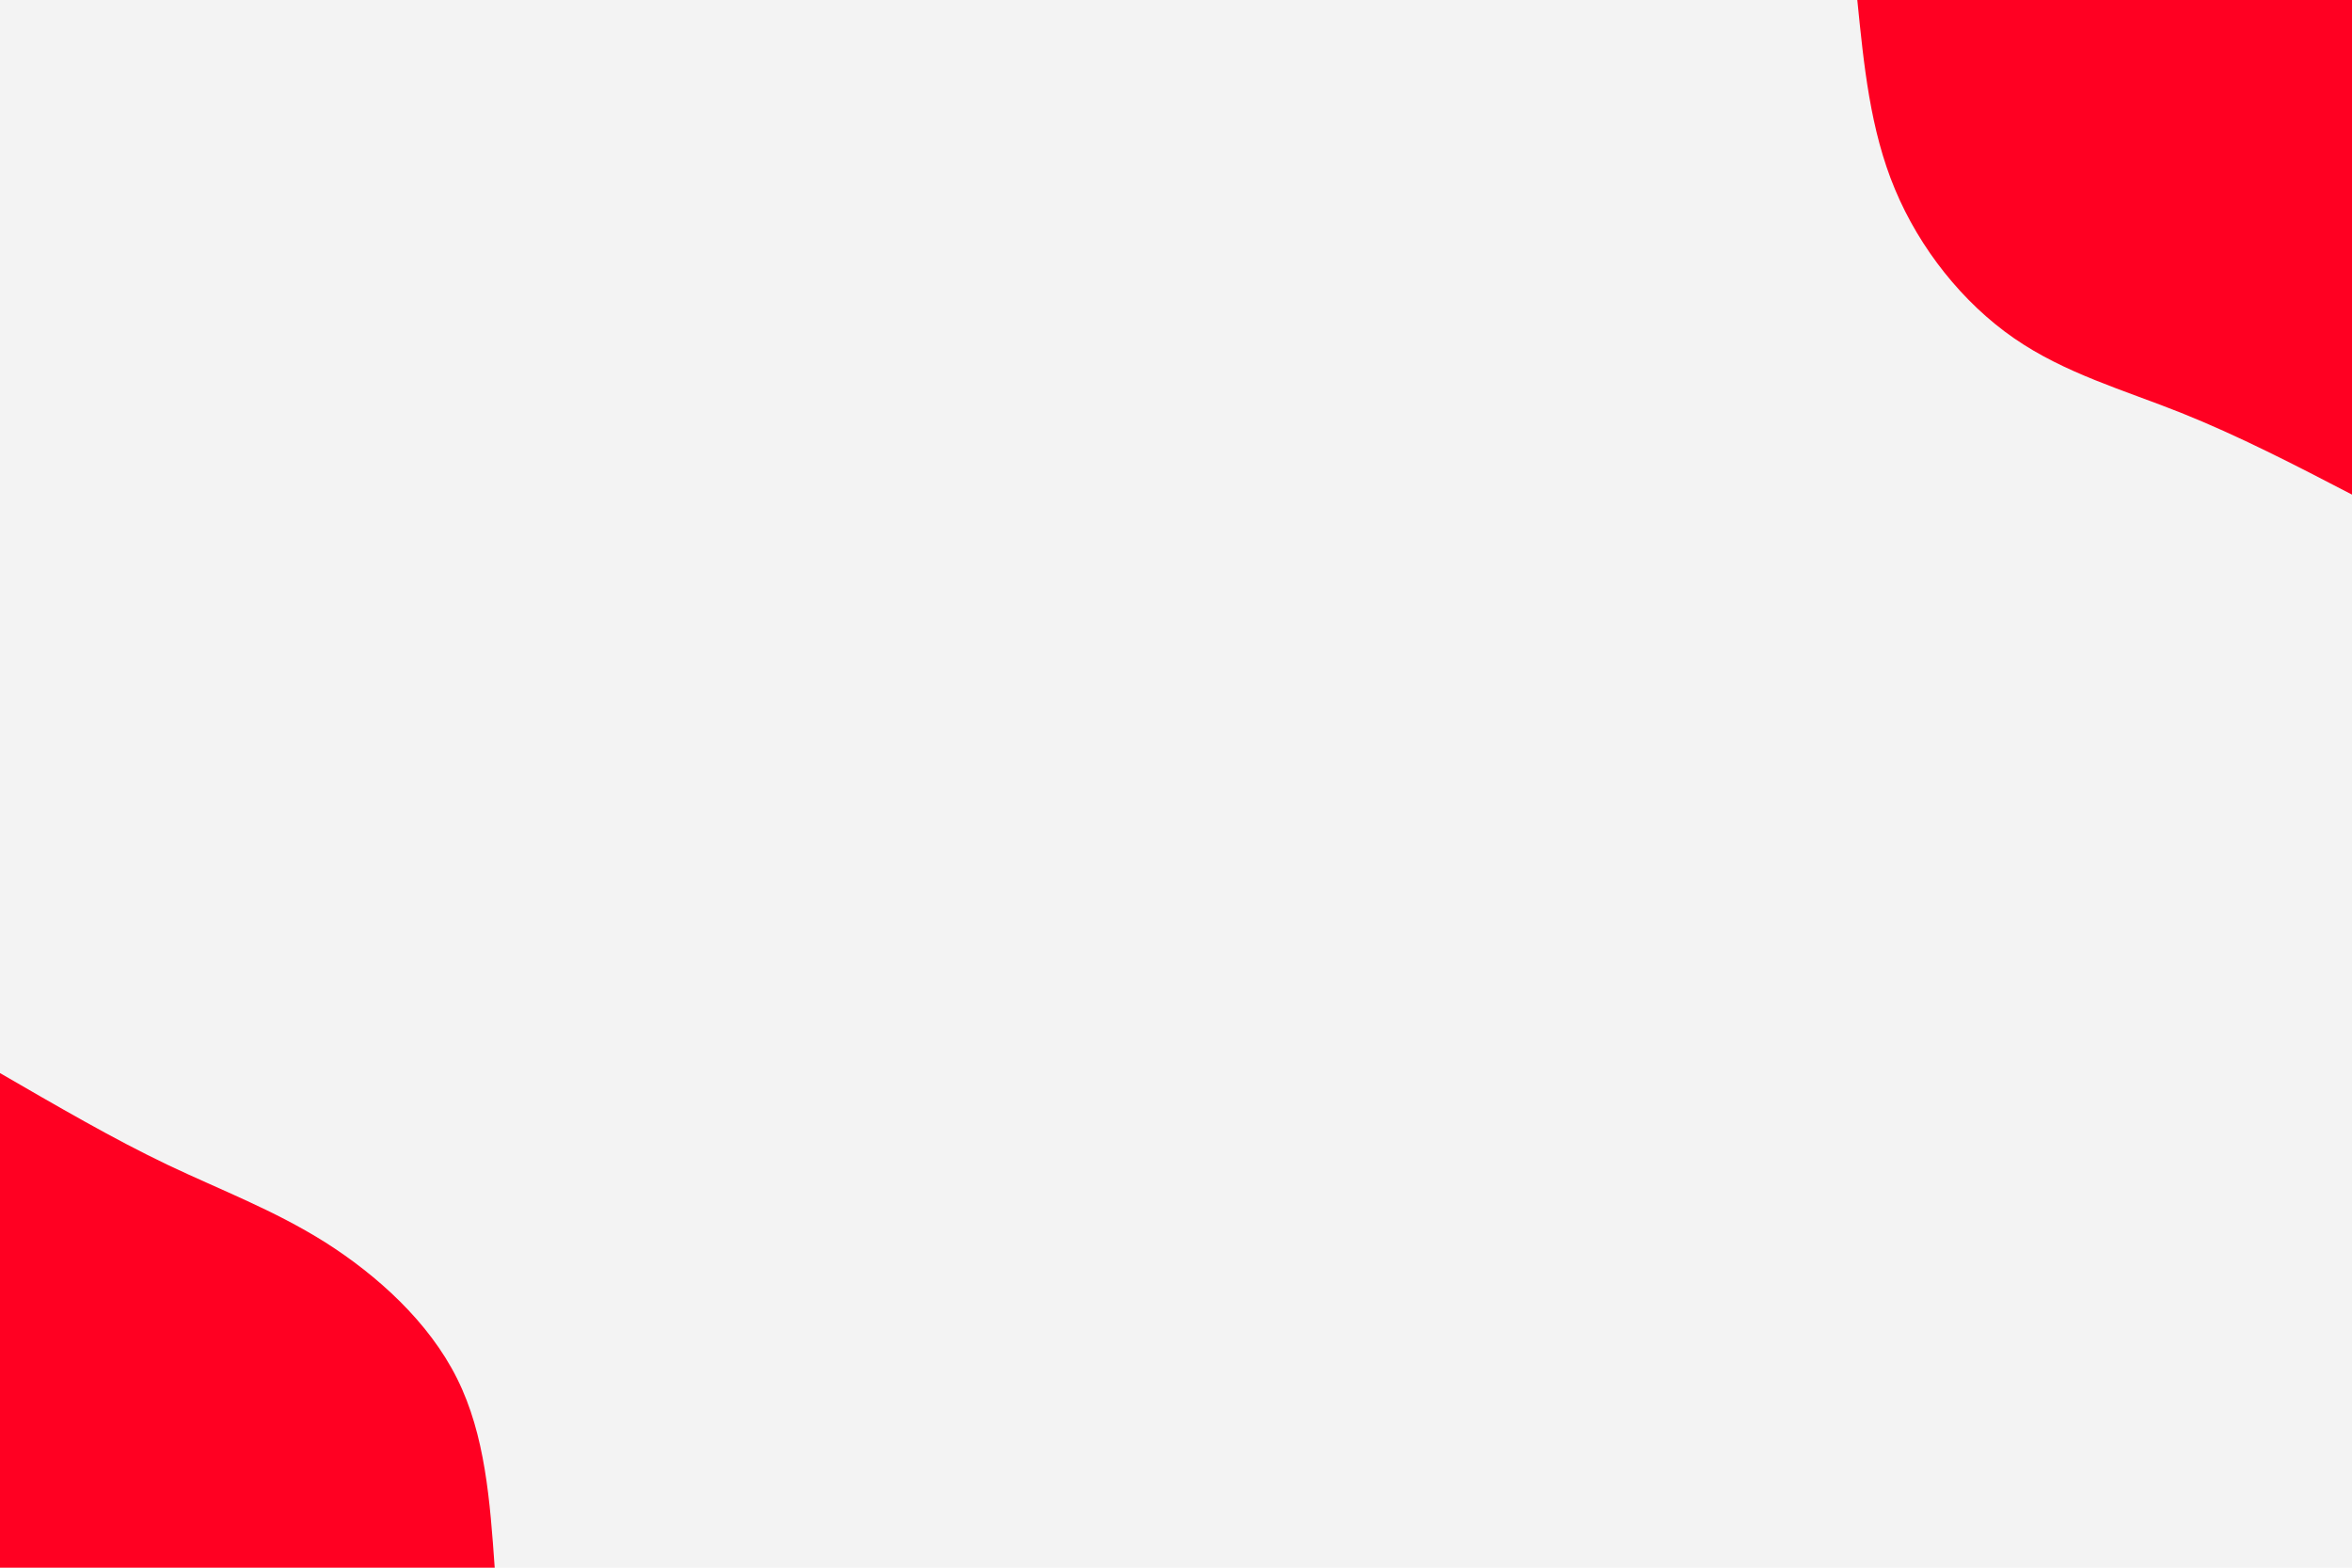 <svg id="visual" viewBox="0 0 900 600" width="900" height="600" xmlns="http://www.w3.org/2000/svg" xmlns:xlink="http://www.w3.org/1999/xlink" version="1.1"><rect x="0" y="0" width="900" height="600" fill="#f3f3f3"></rect><defs><linearGradient id="grad1_0" x1="33.3%" y1="0%" x2="100%" y2="100%"><stop offset="20%" stop-color="#f3f3f3" stop-opacity="1"></stop><stop offset="80%" stop-color="#f3f3f3" stop-opacity="1"></stop></linearGradient></defs><defs><linearGradient id="grad2_0" x1="0%" y1="0%" x2="66.7%" y2="100%"><stop offset="20%" stop-color="#f3f3f3" stop-opacity="1"></stop><stop offset="80%" stop-color="#f3f3f3" stop-opacity="1"></stop></linearGradient></defs><g transform="translate(900, 0)"><path d="M0 189.3C-21.7 178 -43.4 166.8 -65.4 158C-87.5 149.2 -109.9 142.9 -129.4 129.4C-148.9 115.9 -165.4 95.2 -174.9 72.4C-184.4 49.7 -186.8 24.8 -189.3 0L0 0Z" fill="#FF0022"></path></g><g transform="translate(0, 600)"><path d="M0 -189.3C21.6 -176.8 43.2 -164.2 63.9 -154.3C84.7 -144.4 104.6 -137 124.5 -124.5C144.3 -111.9 164.1 -94.1 174.9 -72.4C185.7 -50.8 187.5 -25.4 189.3 0L0 0Z" fill="#FF0022"></path></g></svg>